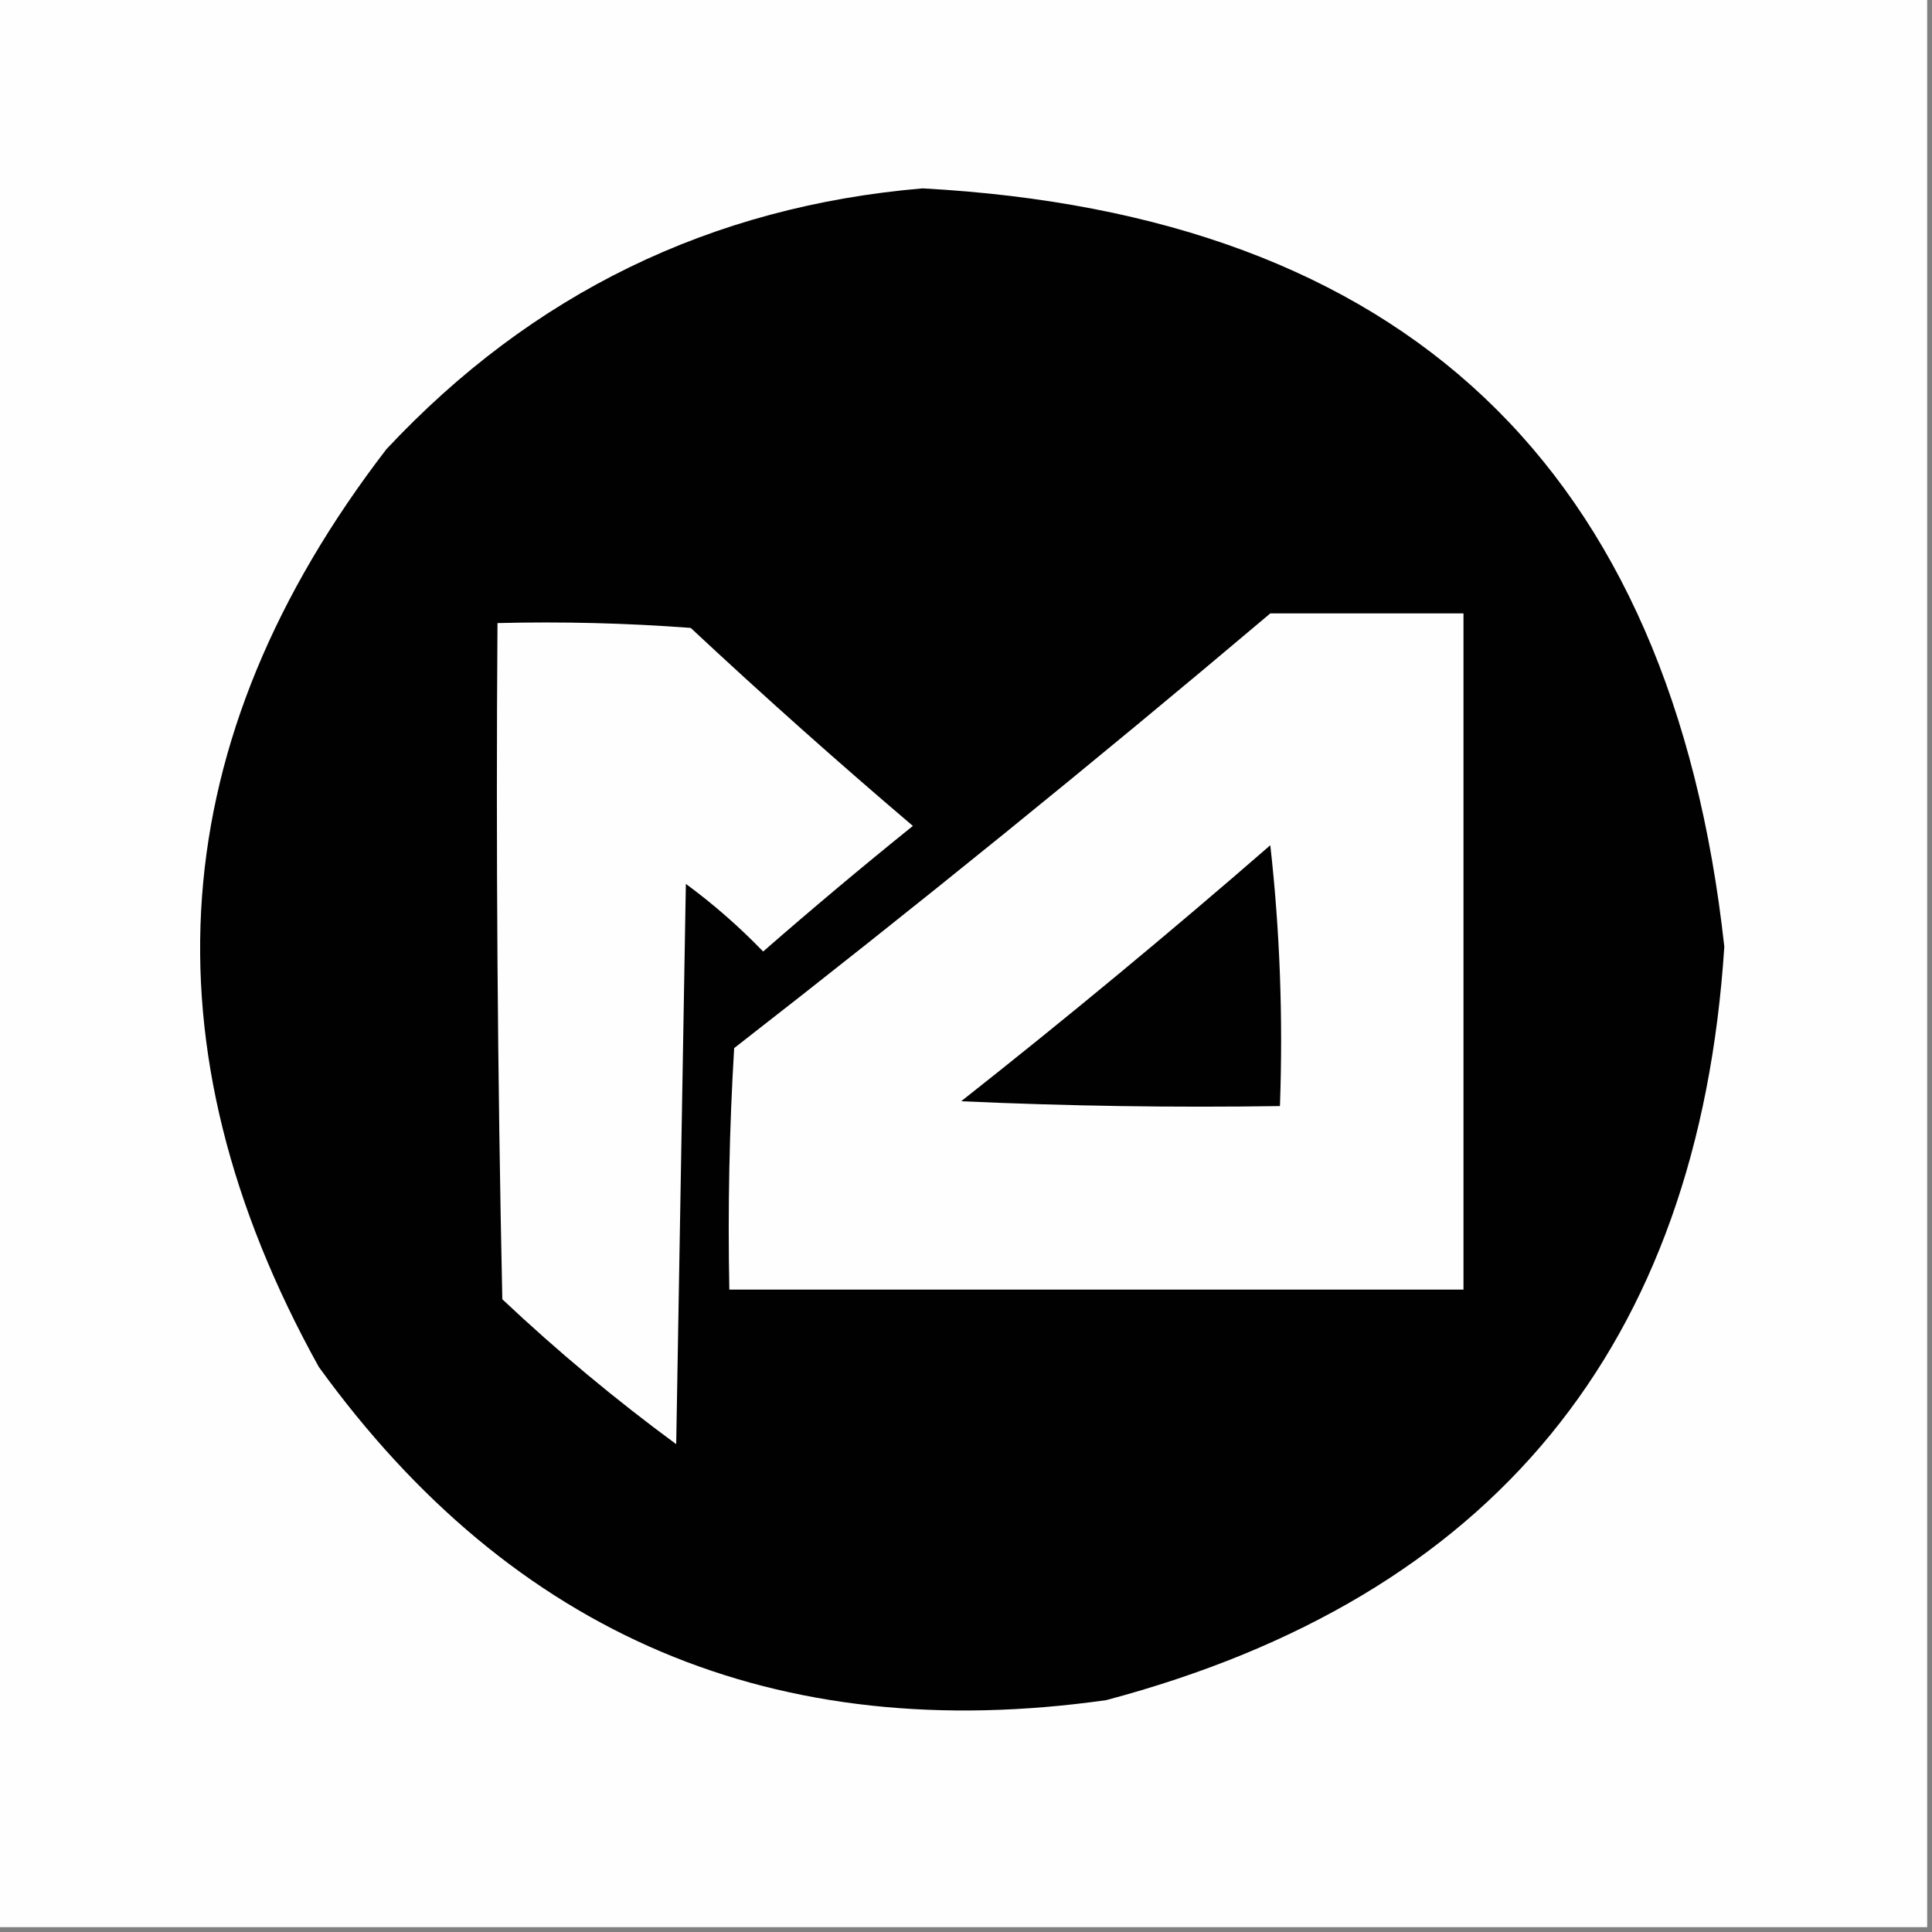 <?xml version="1.0" encoding="UTF-8"?>
<!DOCTYPE svg PUBLIC "-//W3C//DTD SVG 1.1//EN" "http://www.w3.org/Graphics/SVG/1.1/DTD/svg11.dtd">
<svg xmlns="http://www.w3.org/2000/svg" version="1.1" width="200px" height="200px" style="shape-rendering:geometricPrecision; text-rendering:geometricPrecision; image-rendering:optimizeQuality; fill-rule:evenodd; clip-rule:evenodd" xmlns:xlink="http://www.w3.org/1999/xlink">
<rect width="100%" height="100%" fill="#808080" stroke="none"/>
<g><path style="opacity:1" fill="#fefefe" d="M -0.5,-0.5 C 66.167,-0.5 132.833,-0.5 199.5,-0.5C 199.5,66.167 199.5,132.833 199.5,199.5C 132.833,199.5 66.167,199.5 -0.5,199.5C -0.5,132.833 -0.5,66.167 -0.5,-0.5 Z"/></g>
<g><path style="opacity:1" fill="#010101" d="M 95.5,19.5 C 145.378,22.212 173.045,48.379 178.5,98C 175.824,139.373 154.49,165.373 114.5,176C 80.29,180.827 53.123,169.327 33,141.5C 14.551,108.231 16.884,76.564 40,46.5C 55.096,30.368 73.596,21.368 95.5,19.5 Z"/></g>
<g><path style="opacity:1" fill="#fefefe" d="M 131.5,63.5 C 138.167,63.5 144.833,63.5 151.5,63.5C 151.5,86.833 151.5,110.167 151.5,133.5C 126.167,133.5 100.833,133.5 75.5,133.5C 75.334,125.16 75.5,116.827 76,108.5C 94.845,93.841 113.345,78.841 131.5,63.5 Z"/></g>
<g><path style="opacity:1" fill="#fefefe" d="M 51.5,64.5 C 58.175,64.334 64.842,64.5 71.5,65C 79.018,72.019 86.684,78.852 94.5,85.5C 89.281,89.704 84.114,94.037 79,98.5C 76.521,95.931 73.854,93.598 71,91.5C 70.667,110.833 70.333,130.167 70,149.5C 63.708,144.877 57.708,139.877 52,134.5C 51.5,111.169 51.333,87.836 51.5,64.5 Z"/></g>
<g><path style="opacity:1" fill="#010101" d="M 131.5,87.5 C 132.493,96.318 132.827,105.318 132.5,114.5C 121.495,114.667 110.495,114.5 99.5,114C 110.422,105.387 121.088,96.553 131.5,87.5 Z"/></g>
</svg>
